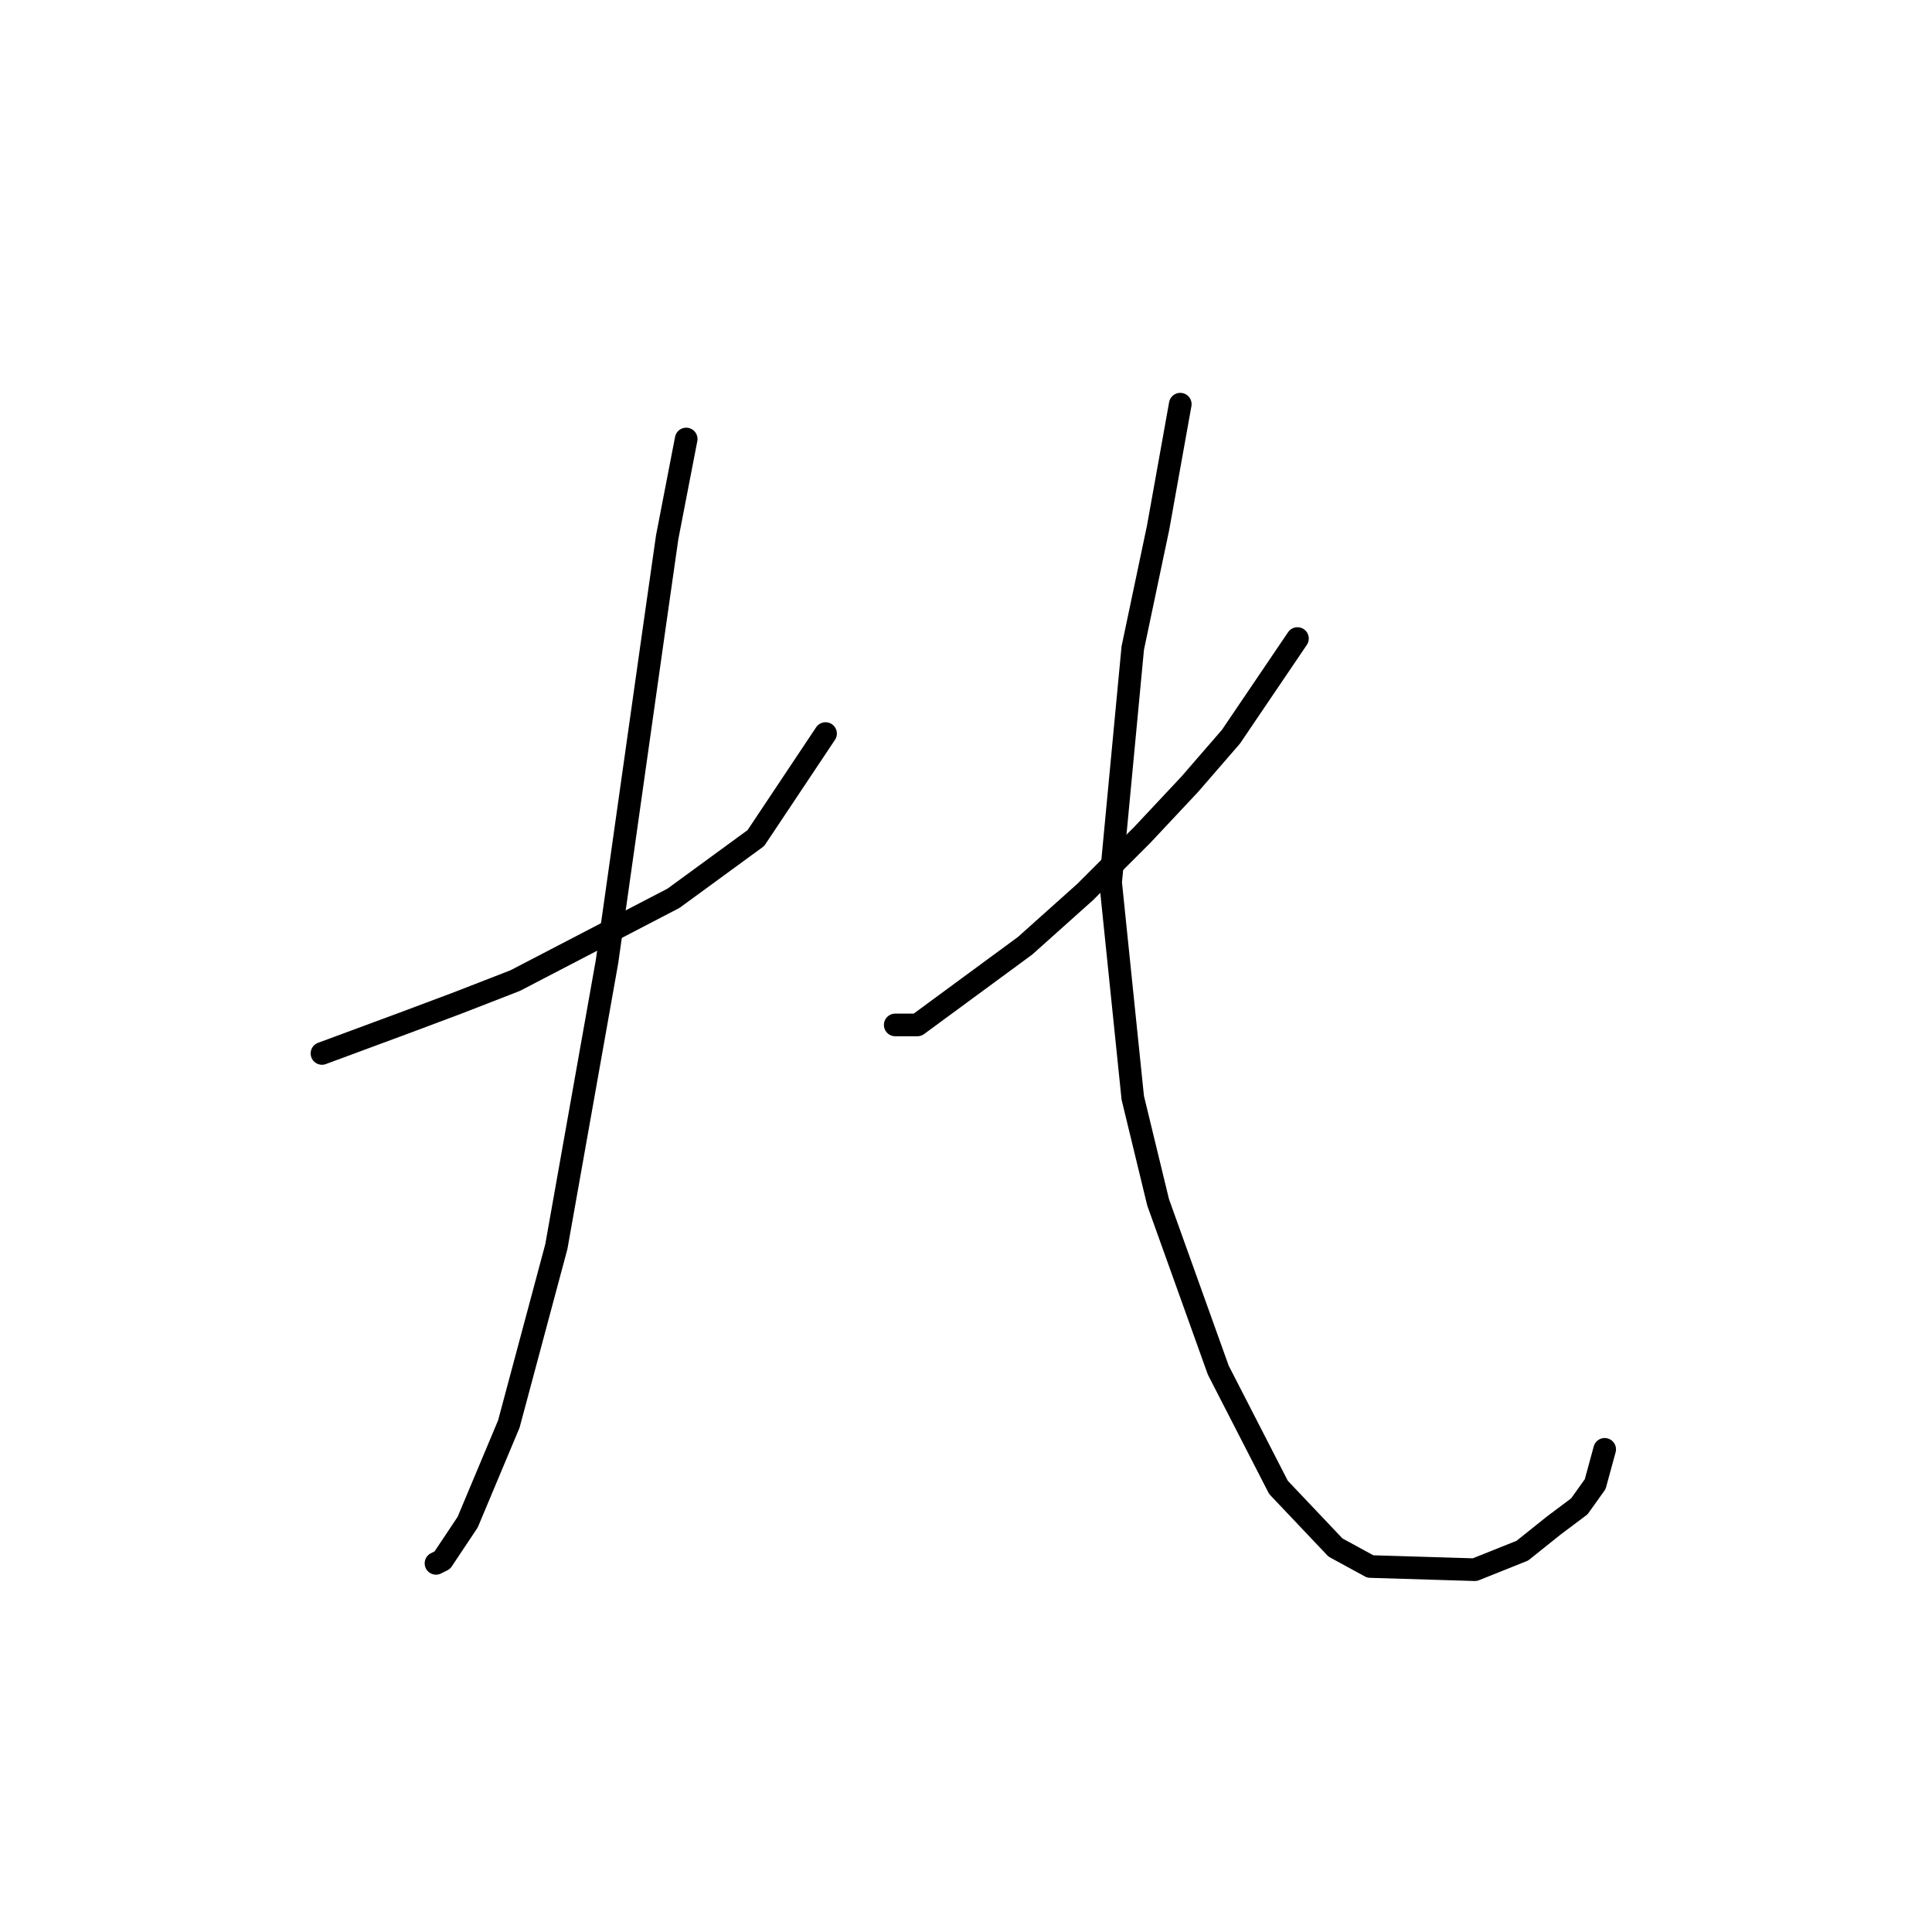 <?xml version="1.0" standalone="no"?>
    <svg width="256" height="256" xmlns="http://www.w3.org/2000/svg" version="1.1">
    <polyline stroke="black" stroke-width="3" stroke-linecap="round" fill="transparent" stroke-linejoin="round" points="42.663 139.586 53.994 135.39 60.708 132.872 68.262 129.934 89.246 119.023 100.157 111.049 109.39 97.2 109.39 97.2 " />
        <polyline stroke="black" stroke-width="3" stroke-linecap="round" fill="transparent" stroke-linejoin="round" points="90.924 58.171 88.406 71.181 86.728 82.931 80.433 127.416 73.718 165.186 67.423 188.687 61.967 201.697 58.61 206.733 57.771 207.153 57.771 207.153 " />
        <polyline stroke="black" stroke-width="3" stroke-linecap="round" fill="transparent" stroke-linejoin="round" points="171.92 84.61 163.107 97.62 157.651 103.915 151.356 110.629 143.802 118.183 135.829 125.318 121.56 135.809 118.622 135.809 118.622 135.809 " />
        <polyline stroke="black" stroke-width="3" stroke-linecap="round" fill="transparent" stroke-linejoin="round" points="156.392 53.555 153.455 69.922 150.097 85.869 147.16 116.924 150.097 145.462 153.455 159.311 161.428 181.553 169.402 197.081 176.956 205.054 181.572 207.572 195.421 207.992 201.716 205.474 205.913 202.117 209.27 199.599 211.369 196.661 212.628 192.045 212.628 192.045 " />
        </svg>